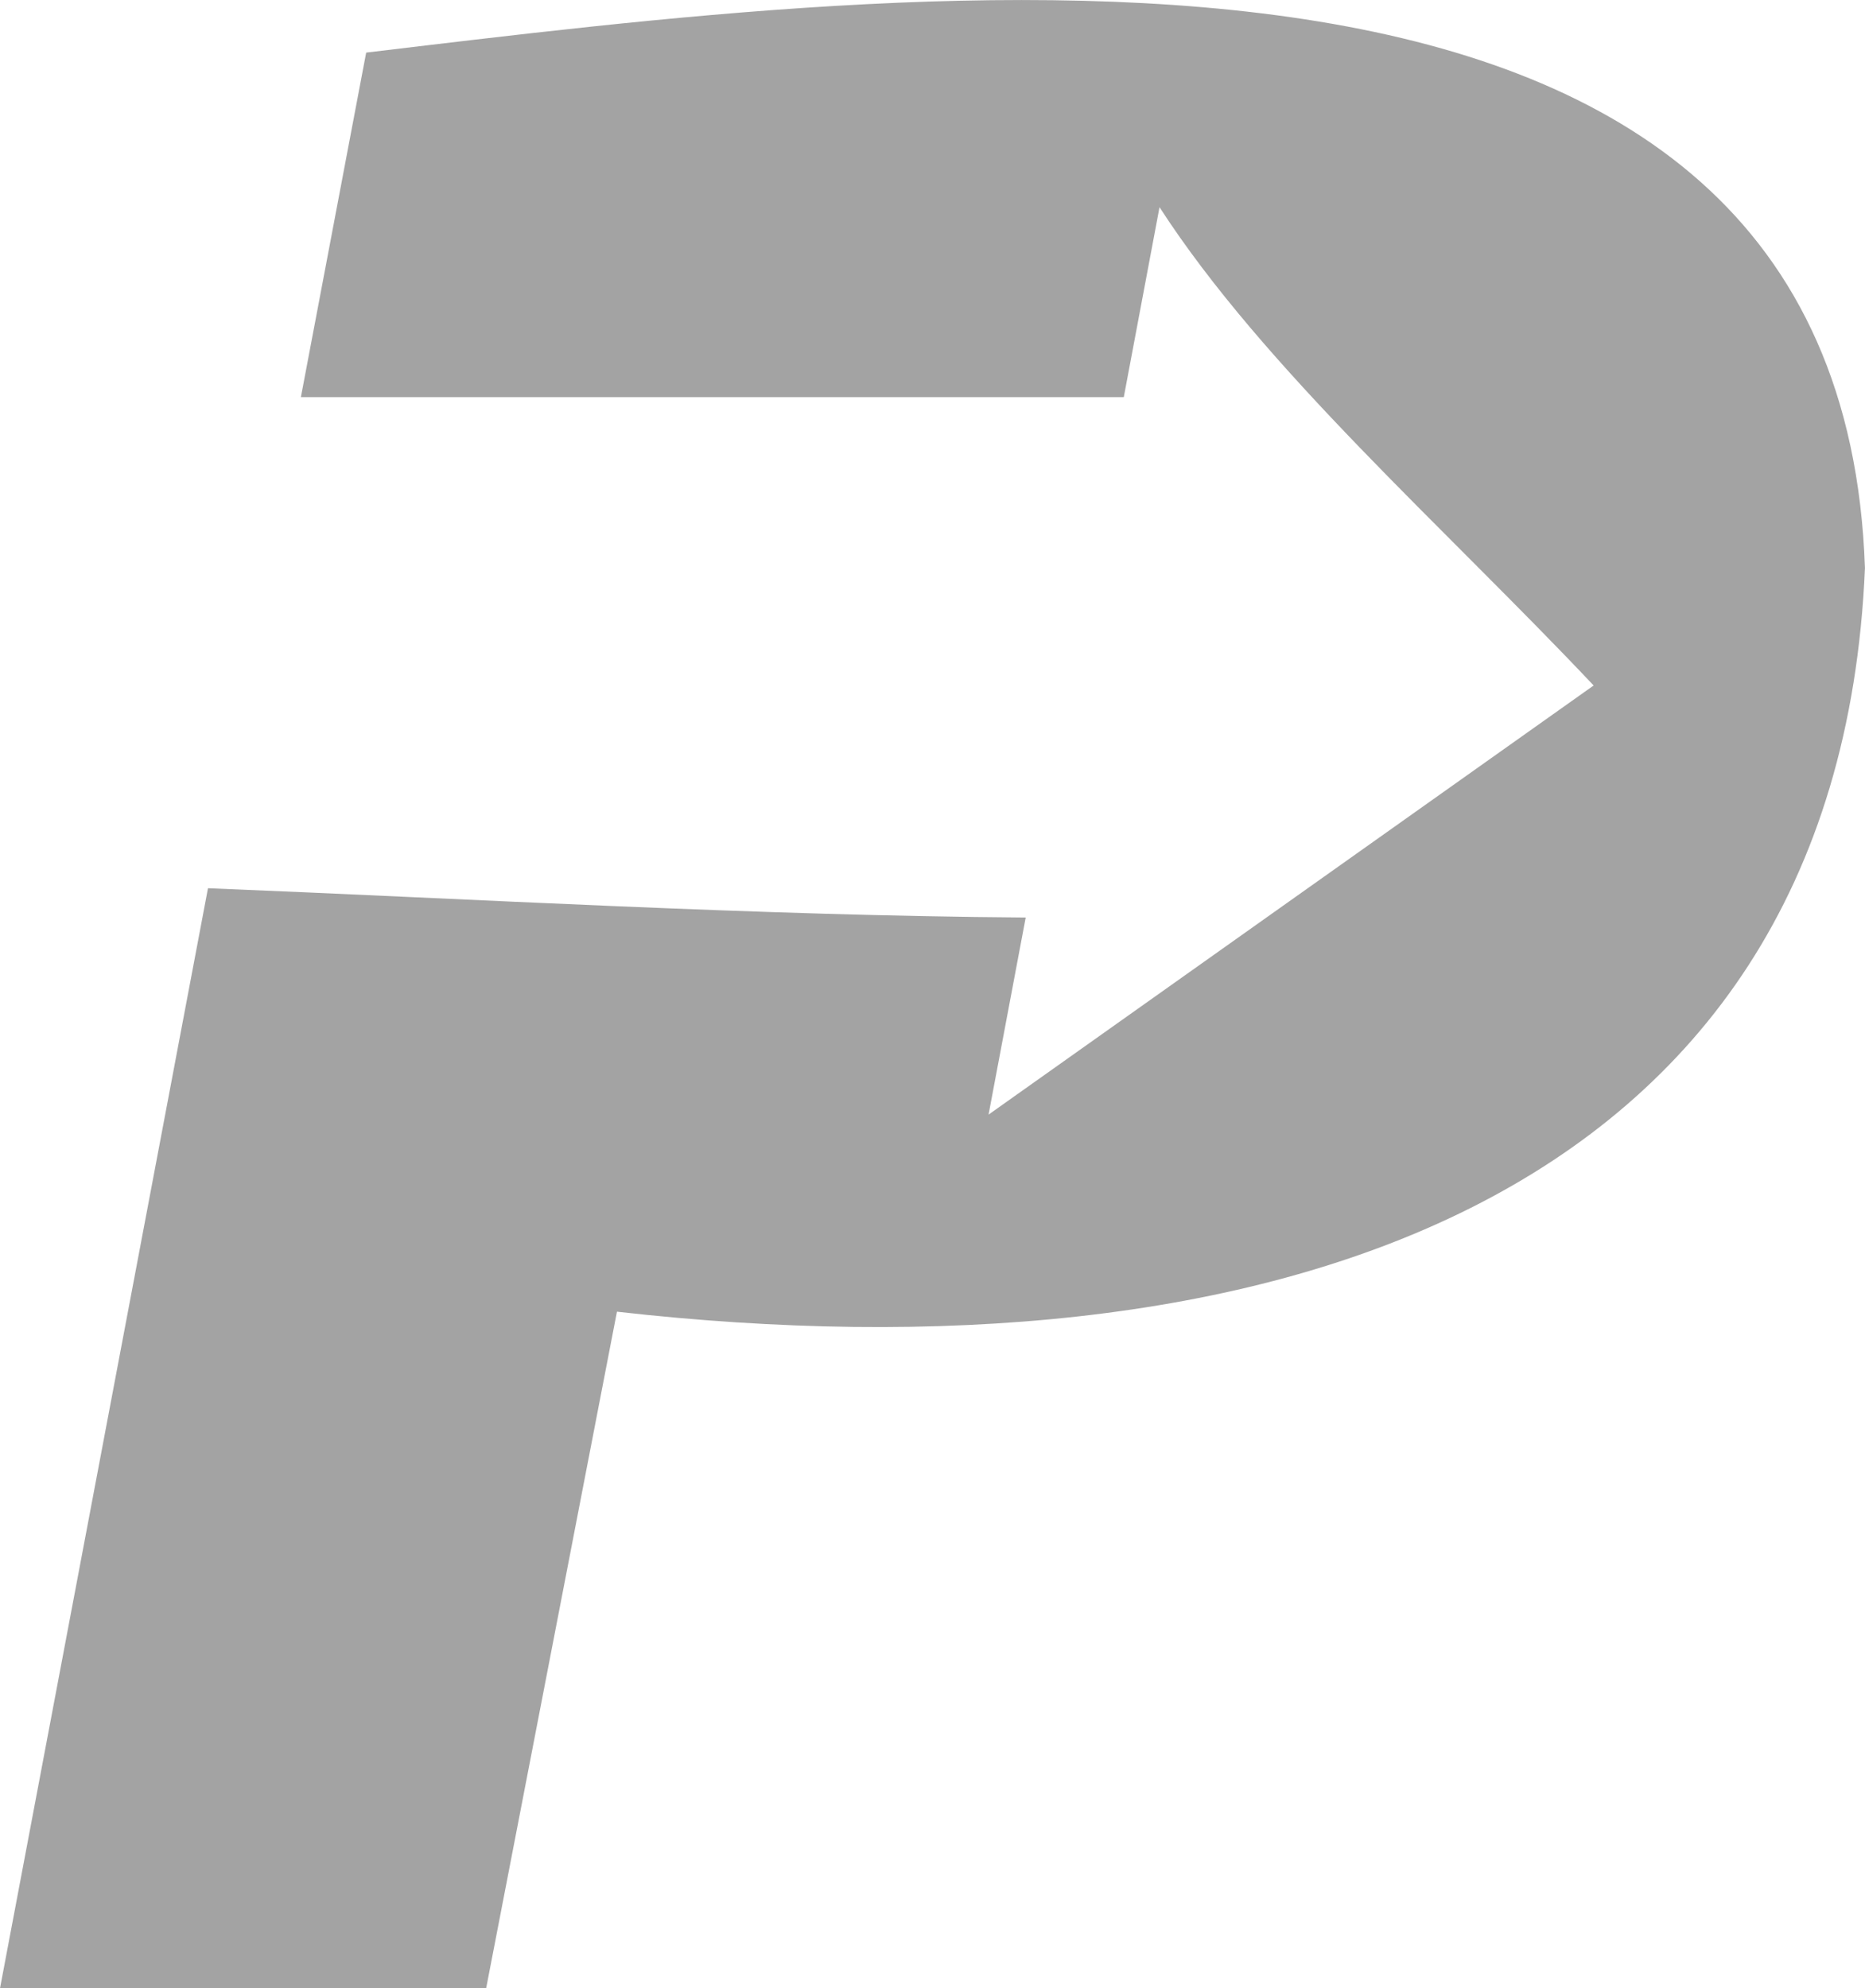 <svg xmlns="http://www.w3.org/2000/svg" width="35.958" height="38.336" viewBox="0 0 35.958 38.336">
  <path id="Path_17559" data-name="Path 17559" d="M373.829-27.907l-1.259,6.644h15.866l.689-3.663c2.013,3.113,5.487,6.167,8.37,9.222L385.829-7.43l.716-3.8c-5.214-.038-10.519-.353-15.766-.565L366.769,9.416h9.373l2.522-13.046c12.348,1.4,23.535-1.96,24.062-14.338-.464-13.541-17.955-11.245-28.92-9.936Z" transform="translate(-366.769 28.921)" fill="#a3a3a3"/>
</svg>
